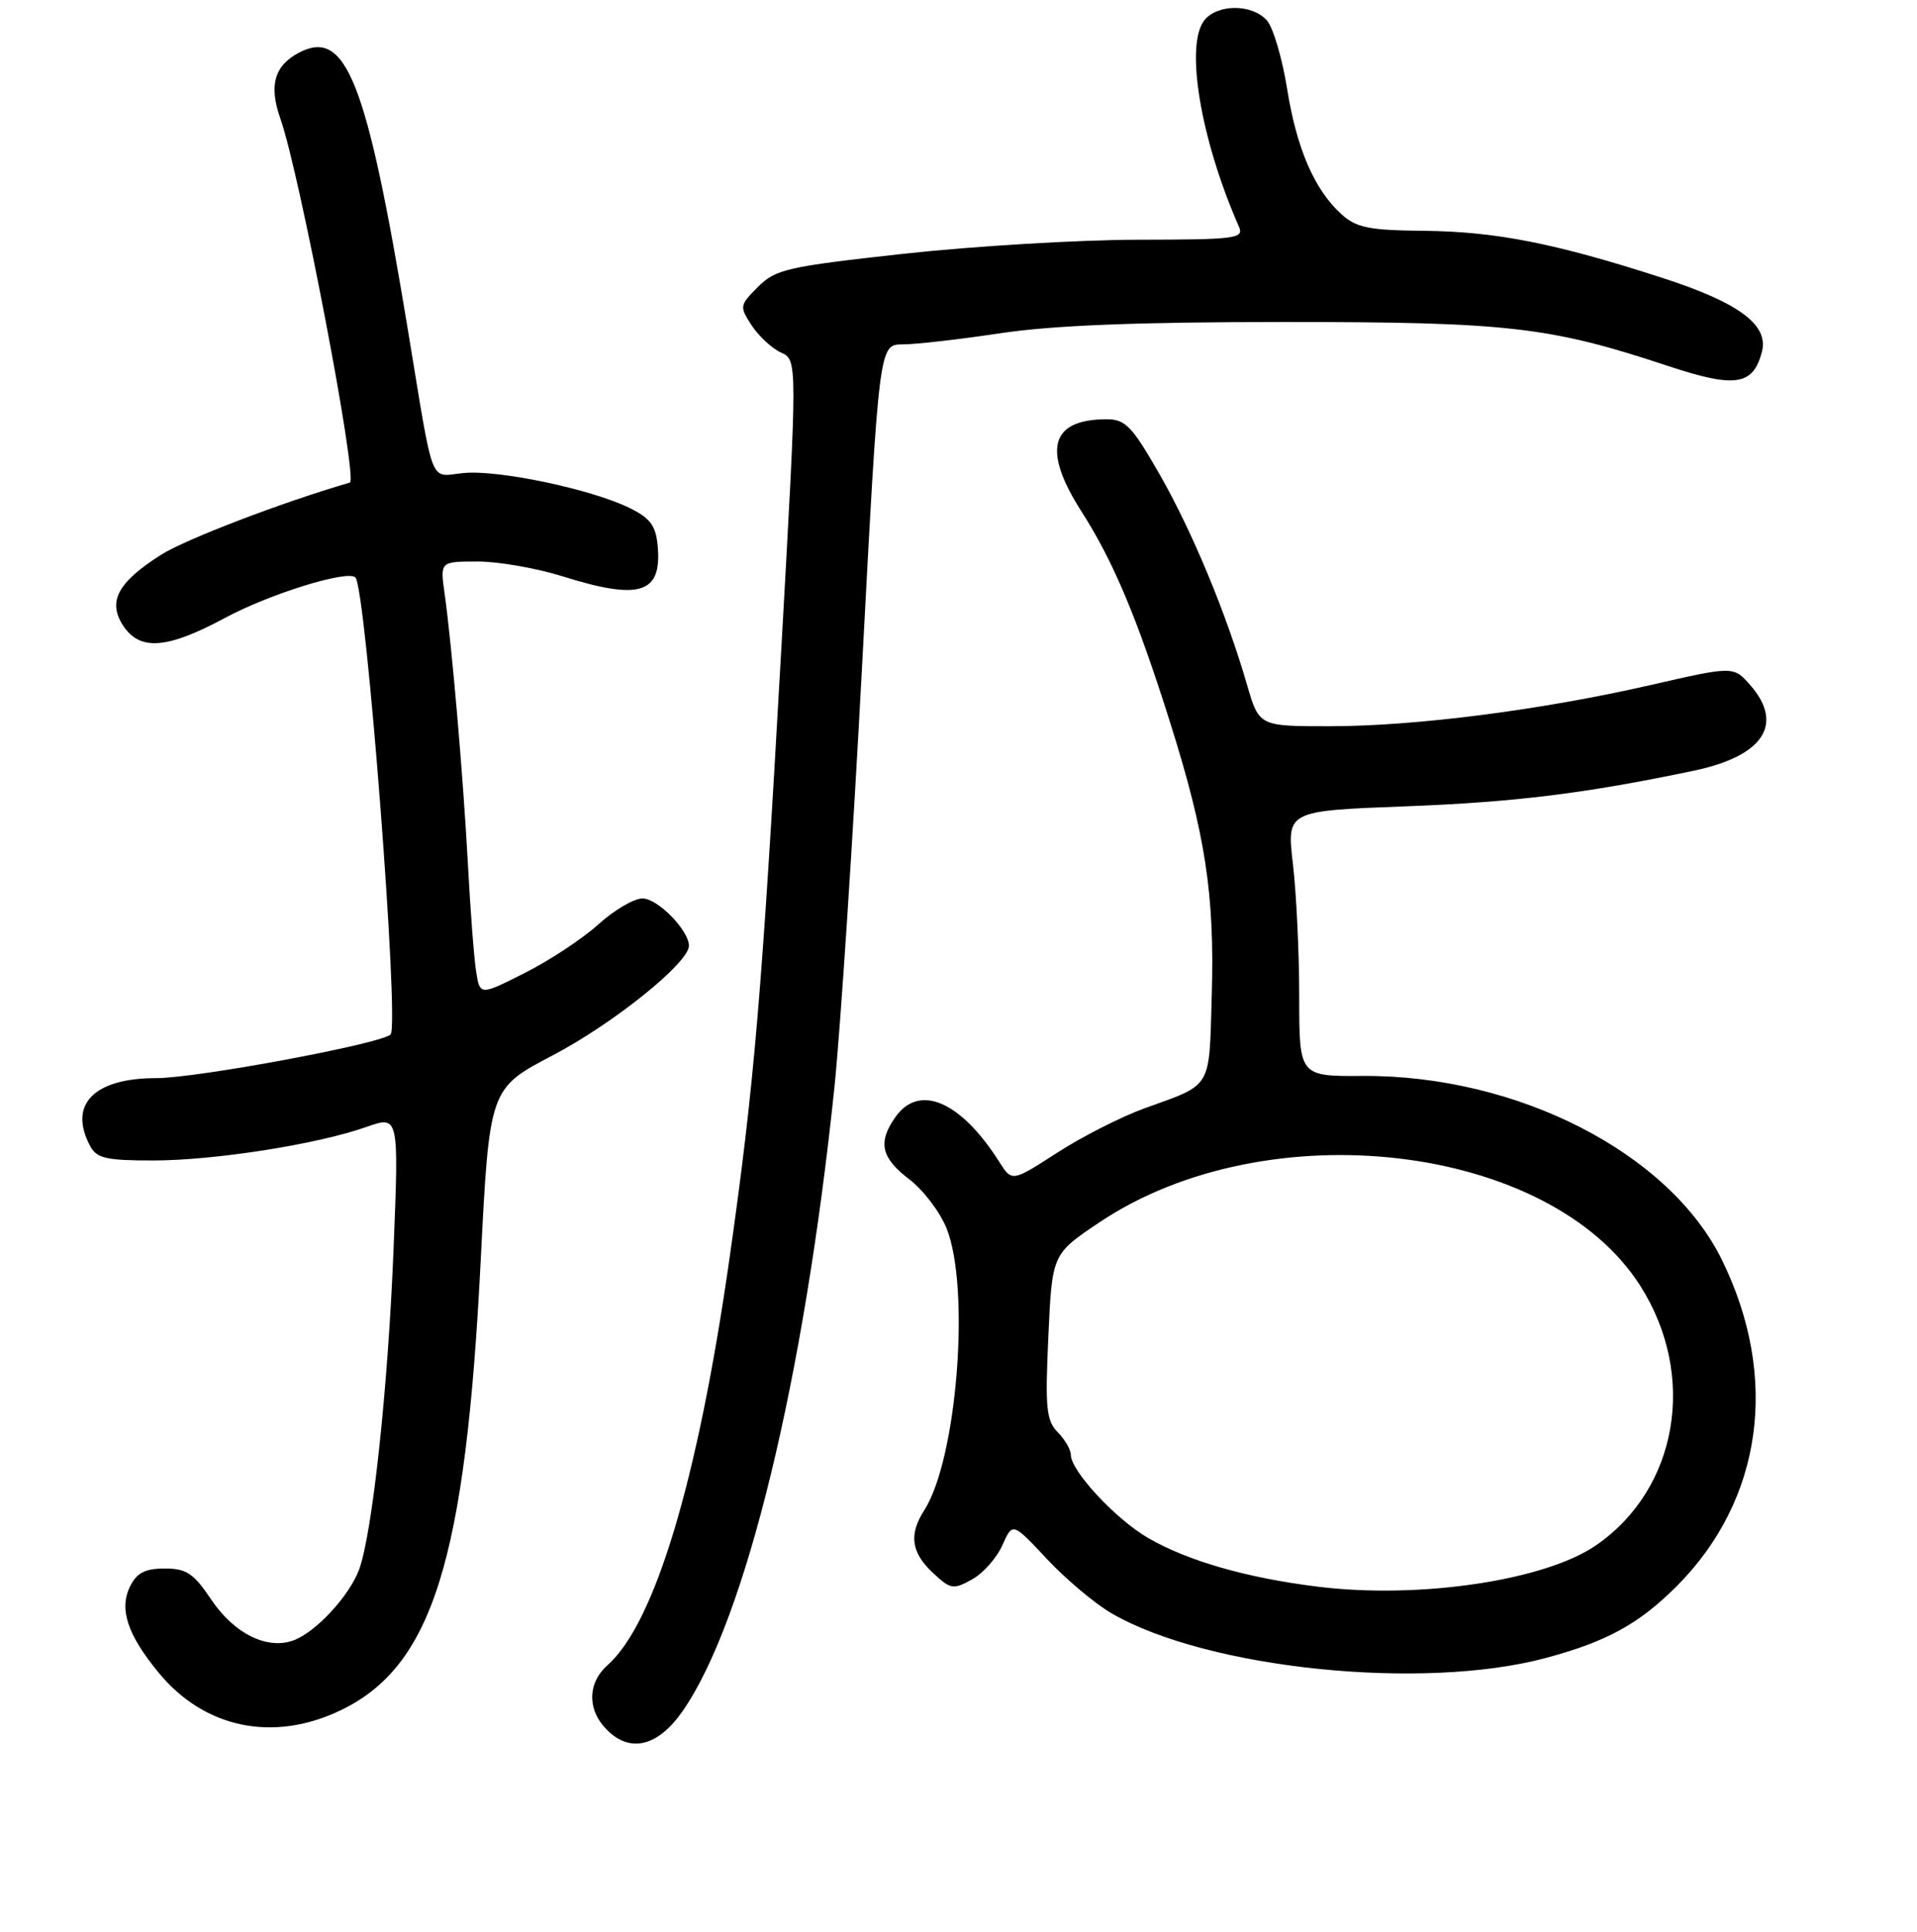 <?xml version="1.0" encoding="UTF-8" standalone="no"?>
<!DOCTYPE svg PUBLIC "-//W3C//DTD SVG 1.1//EN" "http://www.w3.org/Graphics/SVG/1.1/DTD/svg11.dtd" >
<svg xmlns="http://www.w3.org/2000/svg" xmlns:xlink="http://www.w3.org/1999/xlink" version="1.1" viewBox="0 0 256 258">
 <g >
 <path fill="currentColor"
d=" M 91.19 228.50 C 99.57 216.38 107.37 184.29 111.43 145.23 C 112.24 137.38 113.92 111.84 115.15 88.48 C 117.40 46.00 117.40 46.00 120.54 46.00 C 122.26 46.00 128.14 45.33 133.59 44.51 C 140.56 43.46 151.75 43.01 171.29 43.01 C 201.41 43.00 206.93 43.63 222.78 48.89 C 231.73 51.86 234.11 51.50 235.29 46.99 C 236.23 43.40 232.22 40.42 222.00 37.12 C 207.73 32.50 199.78 30.93 190.18 30.83 C 182.82 30.76 181.14 30.42 179.15 28.62 C 175.53 25.35 173.16 19.87 171.88 11.84 C 171.23 7.80 170.03 3.71 169.20 2.75 C 167.29 0.54 162.67 0.49 160.87 2.66 C 158.20 5.89 160.30 18.57 165.44 30.25 C 166.16 31.87 165.15 32.00 151.86 32.02 C 143.96 32.04 129.91 32.88 120.64 33.90 C 105.16 35.61 103.58 35.96 101.23 38.31 C 98.76 40.79 98.73 40.94 100.39 43.48 C 101.34 44.92 103.09 46.54 104.30 47.09 C 106.50 48.09 106.50 48.09 104.33 86.80 C 101.74 132.90 100.72 144.88 97.43 168.00 C 93.21 197.63 87.48 216.76 81.14 222.40 C 78.43 224.81 78.40 228.40 81.06 231.06 C 84.19 234.19 87.89 233.26 91.19 228.50 Z  M 45.40 228.48 C 57.74 222.62 62.17 208.46 64.19 168.44 C 65.36 145.38 65.36 145.38 73.83 140.95 C 81.91 136.71 92.00 128.60 92.00 126.33 C 92.00 124.26 87.83 120.00 85.80 120.00 C 84.67 120.00 82.01 121.56 79.90 123.47 C 77.79 125.38 73.37 128.30 70.07 129.96 C 64.09 132.98 64.09 132.98 63.58 129.74 C 63.30 127.96 62.81 121.55 62.49 115.50 C 61.86 103.78 60.35 86.25 59.37 79.25 C 58.77 75.00 58.77 75.00 63.80 75.00 C 66.56 75.00 71.67 75.89 75.16 76.99 C 85.53 80.24 88.44 79.28 87.82 72.82 C 87.56 70.17 86.80 69.17 84.00 67.81 C 78.86 65.32 66.57 62.74 61.95 63.18 C 57.25 63.62 58.03 65.62 54.46 44.00 C 48.96 10.66 46.20 3.68 39.86 7.07 C 36.62 8.81 35.89 11.45 37.44 15.84 C 40.01 23.10 47.84 64.13 46.72 64.46 C 37.72 67.07 24.79 72.02 21.51 74.10 C 15.72 77.77 14.34 80.35 16.45 83.57 C 18.68 86.97 22.31 86.69 30.05 82.53 C 36.02 79.32 46.42 76.09 47.46 77.13 C 48.88 78.54 53.37 136.94 52.16 138.17 C 50.93 139.41 26.31 144.00 20.86 144.00 C 12.52 144.00 9.08 147.54 12.04 153.07 C 12.91 154.71 14.18 155.00 20.40 155.00 C 28.63 155.00 42.33 152.85 48.91 150.53 C 53.27 148.99 53.27 148.99 52.56 166.75 C 51.82 185.40 49.71 204.99 47.93 209.71 C 46.62 213.17 42.24 217.92 39.29 219.06 C 35.77 220.43 31.30 218.25 28.21 213.65 C 25.85 210.13 24.90 209.50 21.99 209.50 C 19.38 209.50 18.28 210.07 17.38 211.87 C 15.87 214.90 17.01 218.35 21.21 223.44 C 27.30 230.83 36.45 232.74 45.40 228.48 Z  M 206.46 221.44 C 214.62 219.24 218.85 216.91 223.89 211.88 C 235.37 200.39 237.66 184.01 229.96 168.30 C 222.95 154.00 202.66 143.59 182.00 143.71 C 173.50 143.76 173.50 143.76 173.50 133.13 C 173.50 127.28 173.12 119.31 172.66 115.40 C 171.83 108.30 171.83 108.30 187.66 107.70 C 202.32 107.14 211.65 105.99 226.20 102.94 C 235.47 100.99 238.29 96.74 233.75 91.53 C 231.50 88.96 231.50 88.96 220.50 91.48 C 205.86 94.84 189.01 97.00 177.52 97.00 C 168.14 97.00 168.14 97.00 166.53 91.46 C 163.75 81.89 159.22 71.00 154.86 63.36 C 151.15 56.89 150.30 56.00 147.76 56.00 C 140.28 56.00 139.16 60.09 144.40 68.28 C 148.68 74.97 151.85 82.50 156.26 96.50 C 160.98 111.46 162.21 119.48 161.82 132.89 C 161.46 145.61 161.98 144.73 152.85 148.03 C 149.75 149.15 144.49 151.82 141.17 153.97 C 135.14 157.86 135.14 157.86 133.44 155.18 C 128.30 147.07 122.74 144.68 119.56 149.22 C 117.20 152.59 117.66 154.64 121.41 157.50 C 123.29 158.93 125.54 161.89 126.41 164.07 C 129.61 172.08 127.80 194.92 123.43 201.71 C 121.35 204.95 121.67 207.34 124.55 210.05 C 126.94 212.29 127.29 212.35 129.80 210.96 C 131.29 210.14 133.11 208.08 133.86 206.39 C 135.22 203.32 135.22 203.32 139.83 208.25 C 142.36 210.95 146.25 214.22 148.47 215.50 C 161.28 222.92 190.05 225.86 206.46 221.44 Z  M 176.02 211.93 C 166.51 210.76 158.64 208.50 153.32 205.42 C 148.99 202.91 143.00 196.46 143.00 194.31 C 143.00 193.63 142.21 192.27 141.25 191.29 C 139.72 189.73 139.56 188.07 140.00 178.50 C 140.50 167.50 140.50 167.50 146.81 163.27 C 169.21 148.25 206.97 152.69 219.06 171.76 C 226.66 183.74 224.09 198.82 213.17 206.38 C 206.35 211.10 189.59 213.60 176.02 211.93 Z "/>
</g>
</svg>